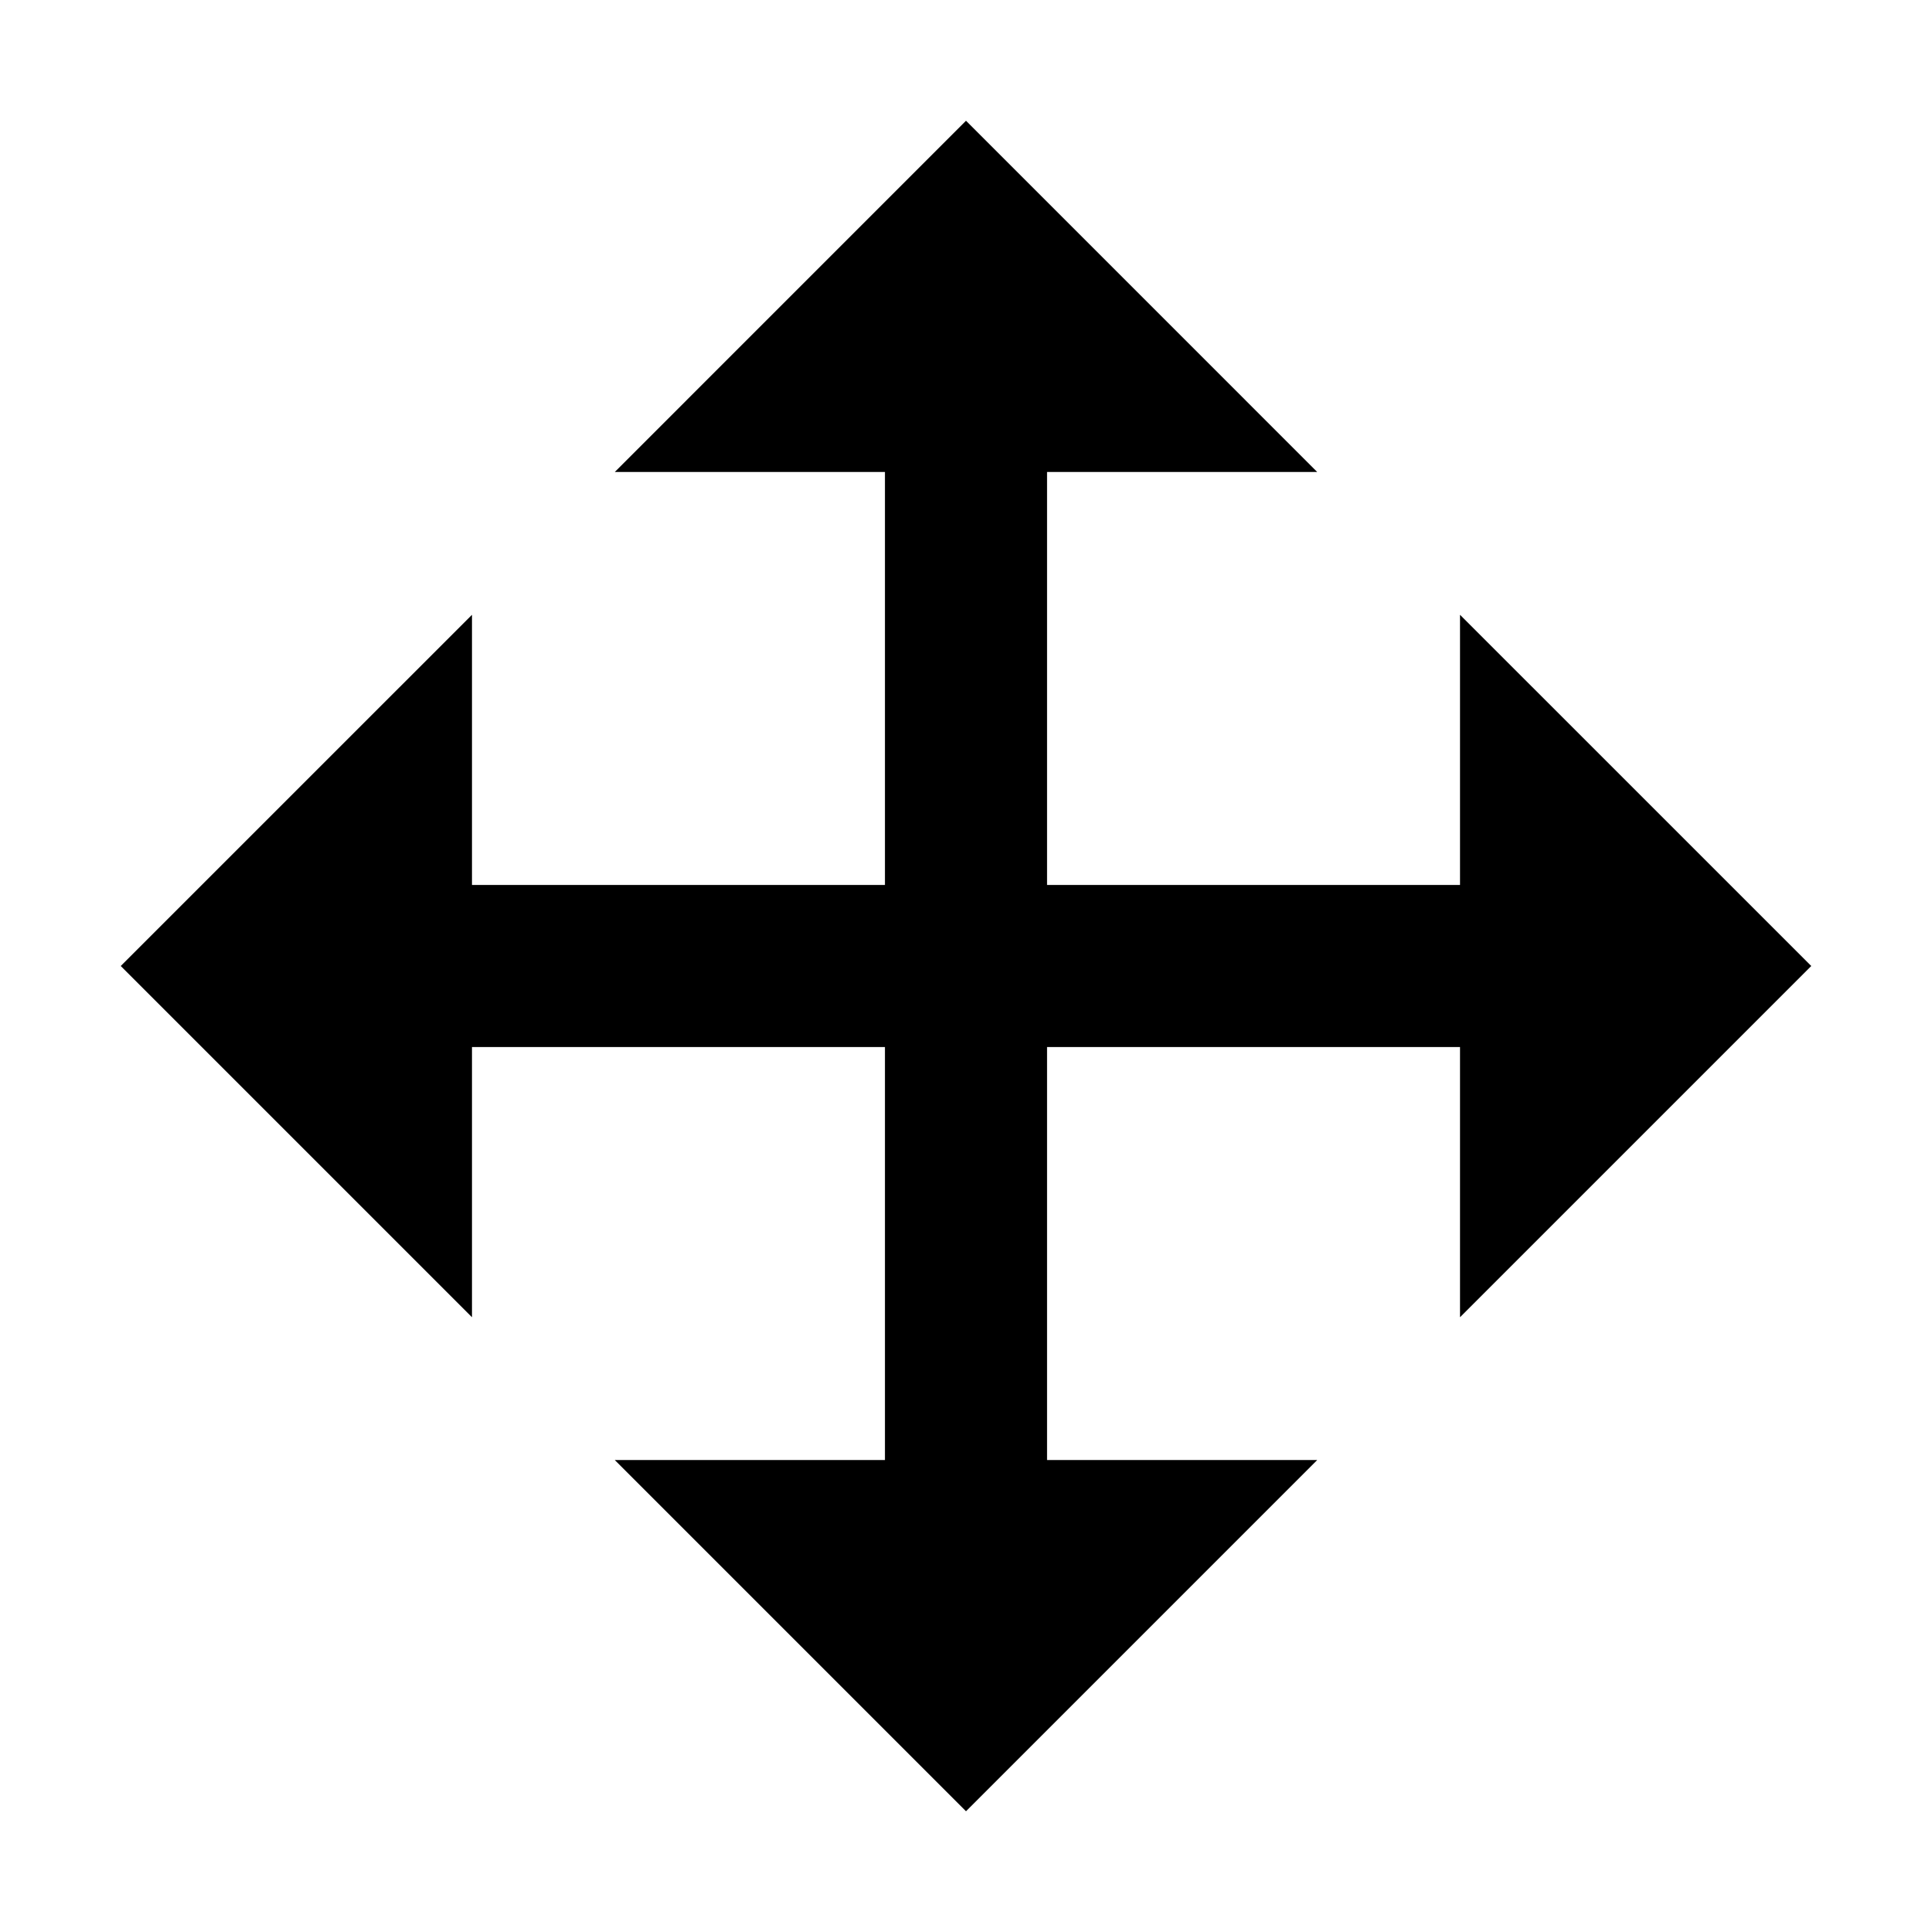 <?xml version="1.0" standalone="no"?><!DOCTYPE svg PUBLIC "-//W3C//DTD SVG 1.1//EN" "http://www.w3.org/Graphics/SVG/1.1/DTD/svg11.dtd"><svg t="1703743666727" class="icon" viewBox="0 0 1024 1024" version="1.1" xmlns="http://www.w3.org/2000/svg" p-id="4436" xmlns:xlink="http://www.w3.org/1999/xlink" width="200" height="200"><path d="M554.96 250.16v218.88h218.88V325.85L960 512 773.84 698.16v-143.2H554.96v218.89h143.19L512 960 325.85 773.85h143.19V554.96H250.16v143.2L64 512l186.16-186.15v143.19h218.88V250.16H325.85L512 64l186.15 186.16z" p-id="4437"></path></svg>